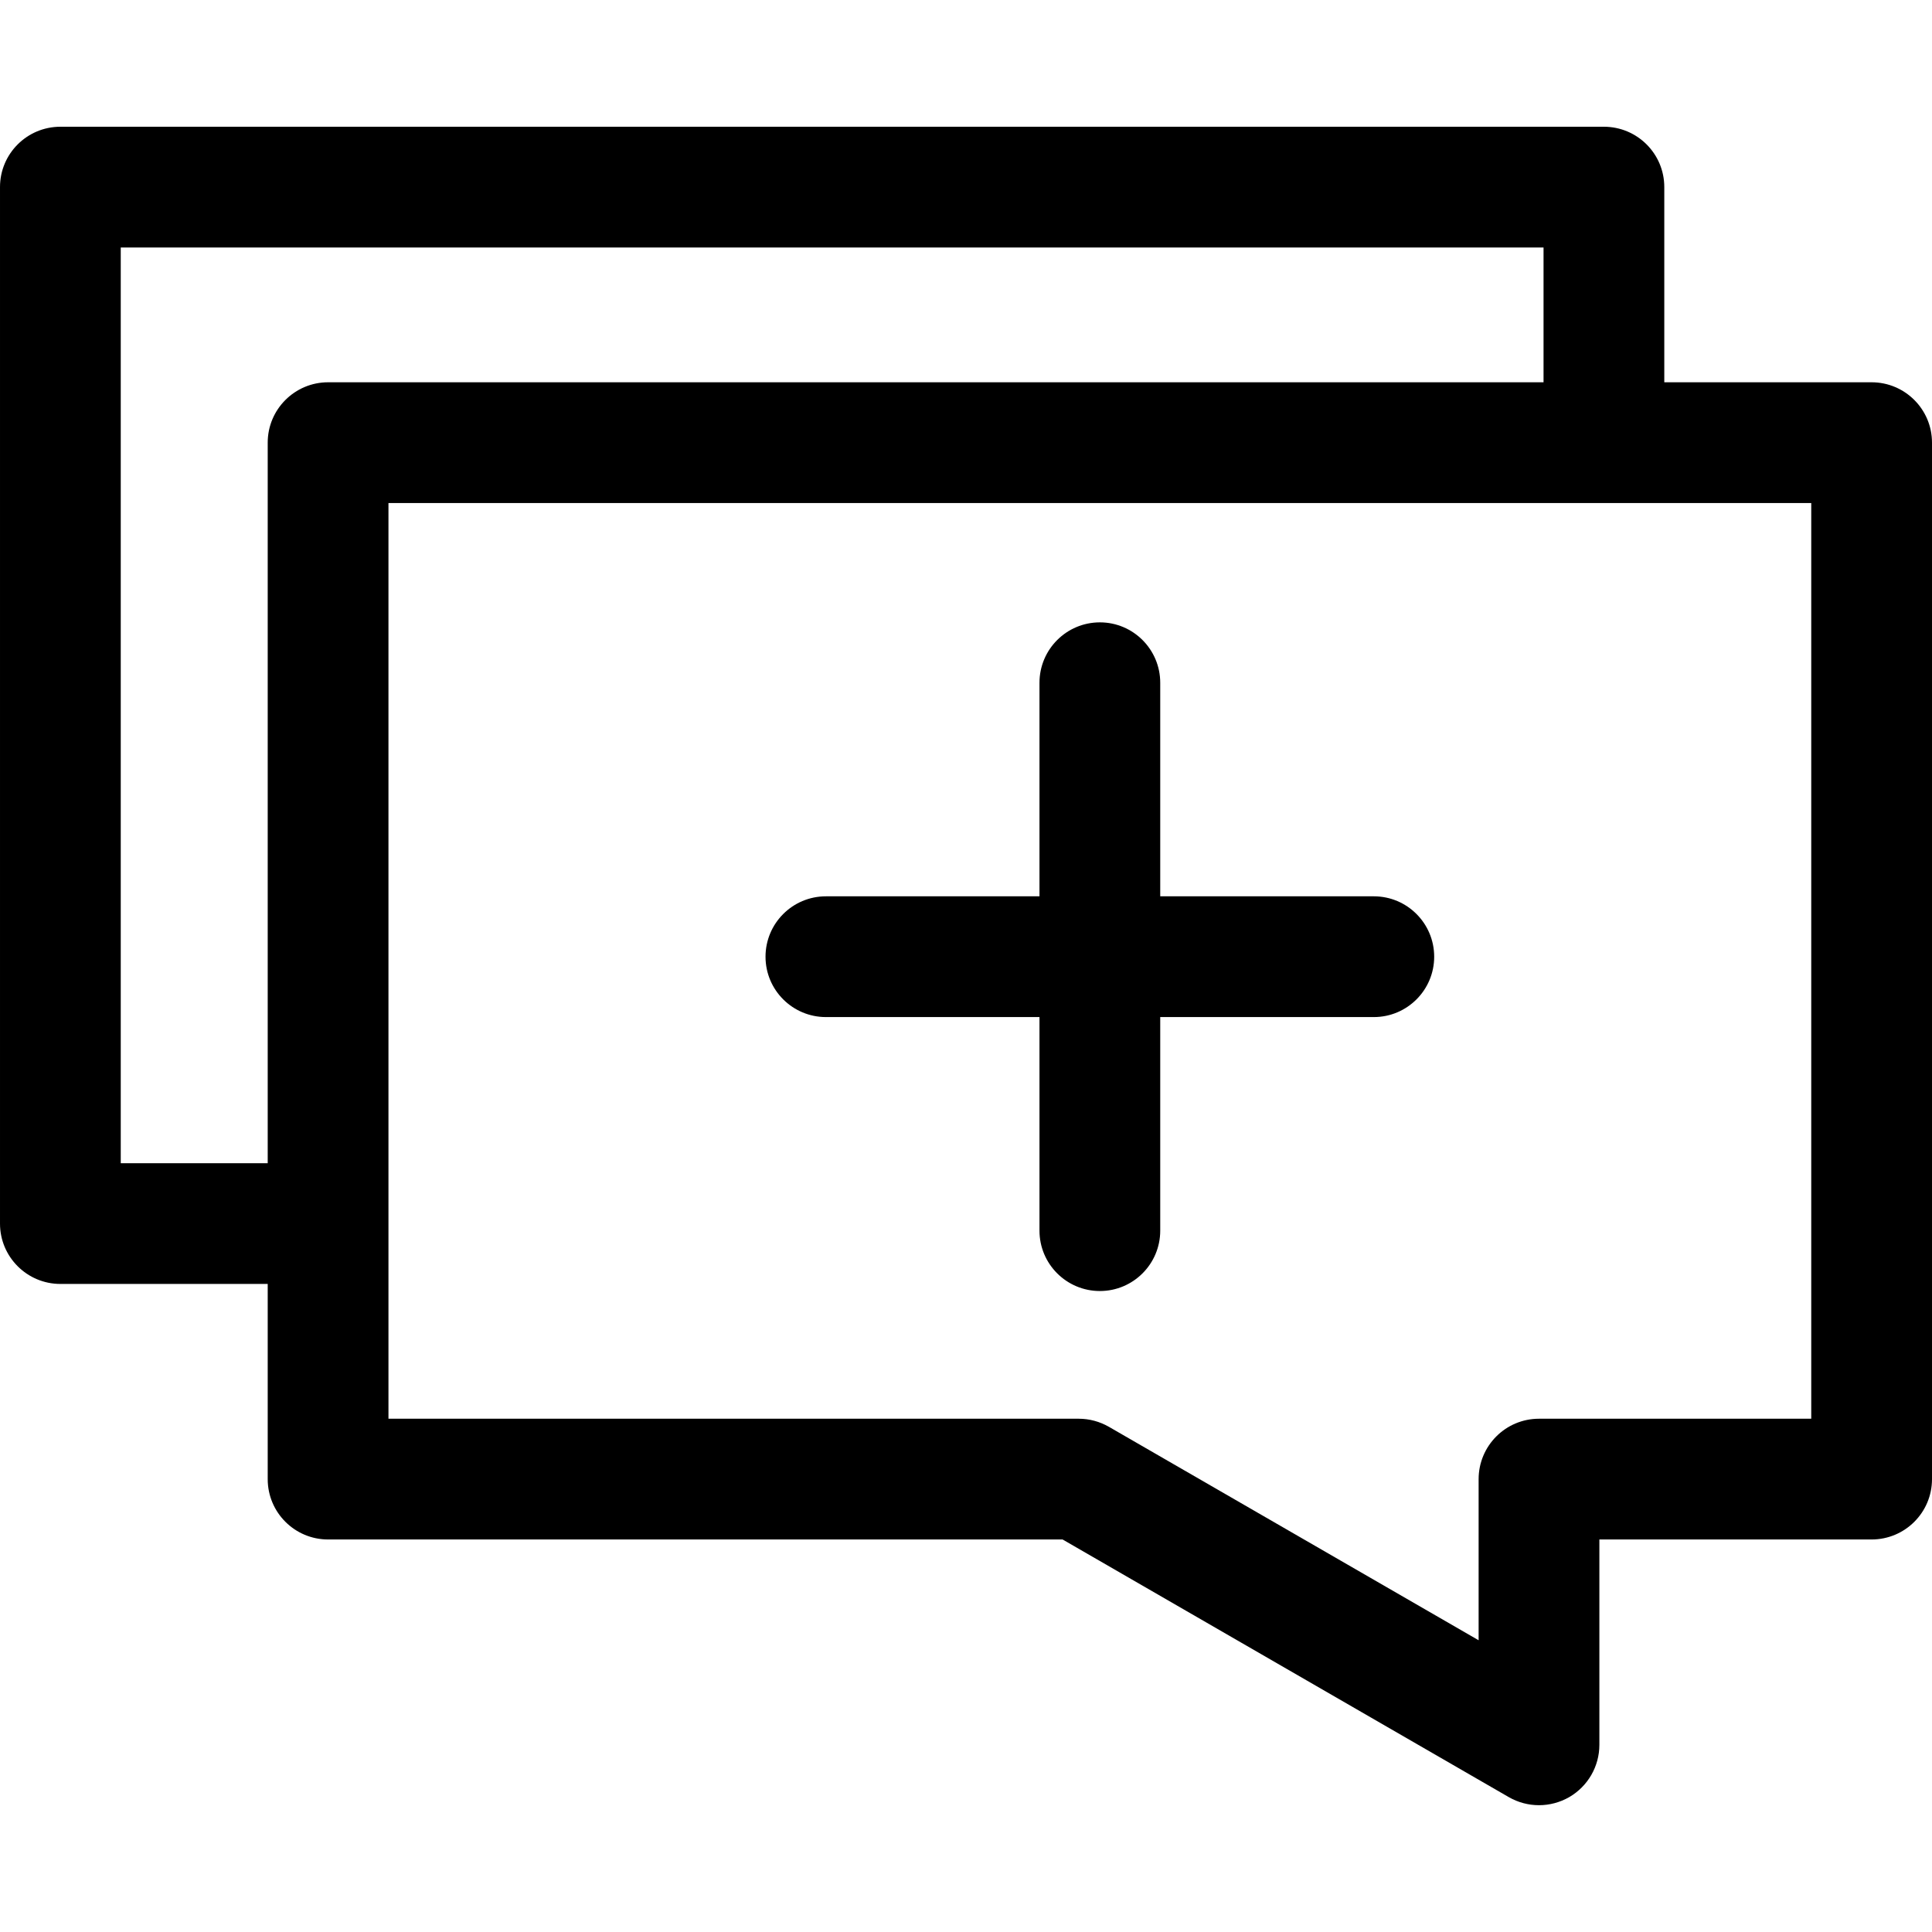 <svg width="30" height="30" viewBox="0 0 30 30" fill="none" xmlns="http://www.w3.org/2000/svg">
<g clip-path="url(#clip0_0_116)">
<path d="M0.938 1.968H24.905C25.423 1.968 25.843 2.387 25.843 2.905V5.936H29.062C29.58 5.936 30 6.356 30 6.873V22.968C30 23.486 29.58 23.905 29.062 23.905H24.835V27.094C24.835 27.429 24.656 27.738 24.366 27.906C24.221 27.989 24.059 28.031 23.897 28.031C23.735 28.031 23.574 27.989 23.429 27.906L16.5 23.905H5.095C4.577 23.905 4.157 23.486 4.157 22.968V19.937H0.938C0.42 19.937 2.35766e-05 19.517 2.35766e-05 19V2.905C2.35766e-05 2.387 0.42 1.968 0.938 1.968ZM6.032 22.03H16.751C16.916 22.03 17.077 22.074 17.22 22.156L22.96 25.47V22.968C22.96 22.45 23.38 22.03 23.897 22.03H28.125V7.811H6.032V22.03ZM1.875 18.062H4.157V6.873C4.157 6.356 4.577 5.936 5.095 5.936H23.968V3.843H1.875V18.062ZM22.27 14.856C22.27 14.338 21.85 13.918 21.333 13.918H18.016V10.602C18.016 10.084 17.596 9.664 17.079 9.664C16.561 9.664 16.141 10.084 16.141 10.602V13.918H12.825C12.307 13.918 11.887 14.338 11.887 14.856C11.887 15.373 12.307 15.793 12.825 15.793H16.141V19.11C16.141 19.627 16.561 20.047 17.079 20.047C17.596 20.047 18.016 19.627 18.016 19.11V15.793H21.333C21.85 15.793 22.27 15.373 22.27 14.856Z" fill="black"/>
</g>
<defs>
<clipPath id="clip0_0_116">
<rect width="29.124" height="29.124" fill="white" transform="matrix(-1.03 0 0 1.03 30 0)"/>
</clipPath>
</defs>
</svg>
